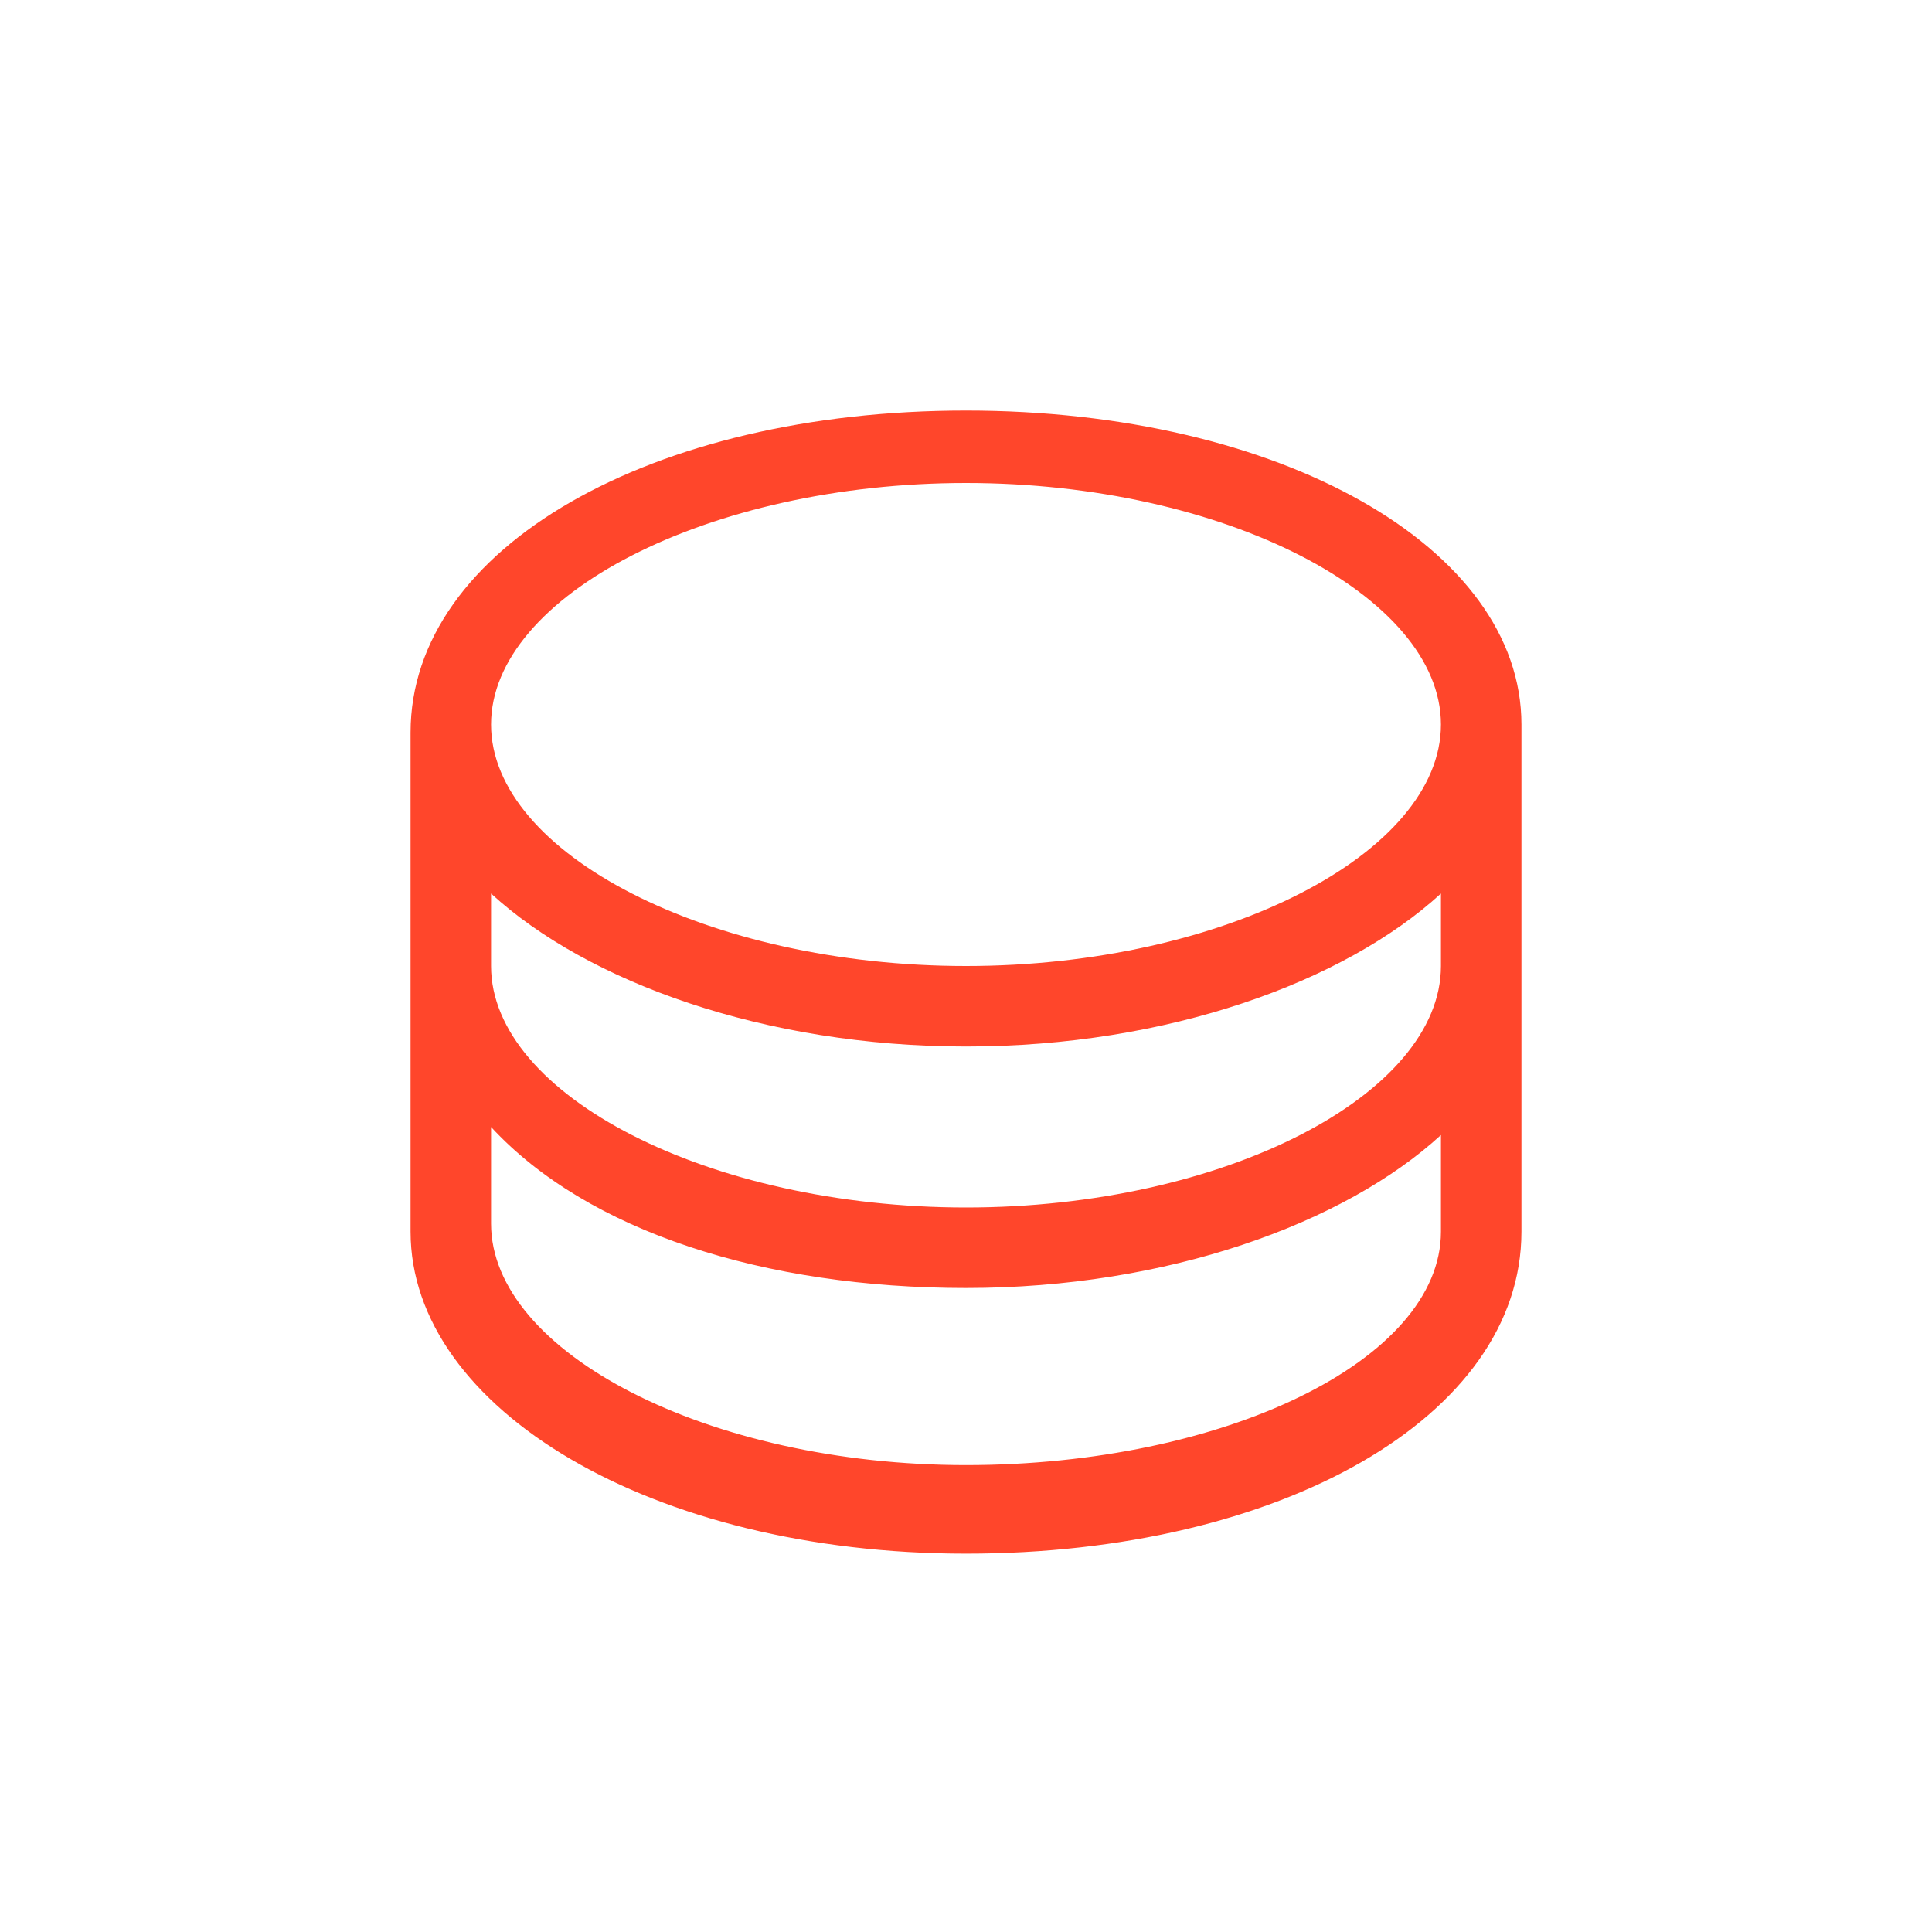 <svg enable-background="new 0 0 24 24" viewBox="0 0 24 24" xmlns="http://www.w3.org/2000/svg"><path d="m12 5.1c-3.9 0-6.9 1.7-6.9 4v3 .2 3c0 2.2 3 4 6.9 4s6.9-1.7 6.9-4v-3c0-.1 0-.1 0-.2v-3.1c0-2.2-3-3.9-6.9-3.9zm-5.9 6c1.2 1.1 3.4 1.9 5.9 1.9s4.7-.8 5.9-1.9v.9c0 1.6-2.7 3-5.9 3s-5.9-1.4-5.9-3zm5.9 7.1c-3.2 0-5.9-1.4-5.9-3v-1.2c1.2 1.3 3.4 2 5.9 2s4.7-.8 5.9-1.9v1.2c0 1.6-2.7 2.9-5.9 2.9zm0-6.2c-3.2 0-5.9-1.4-5.9-3s2.7-3 5.9-3 5.9 1.4 5.9 3-2.7 3-5.9 3z" fill="#ff462b"/></svg>